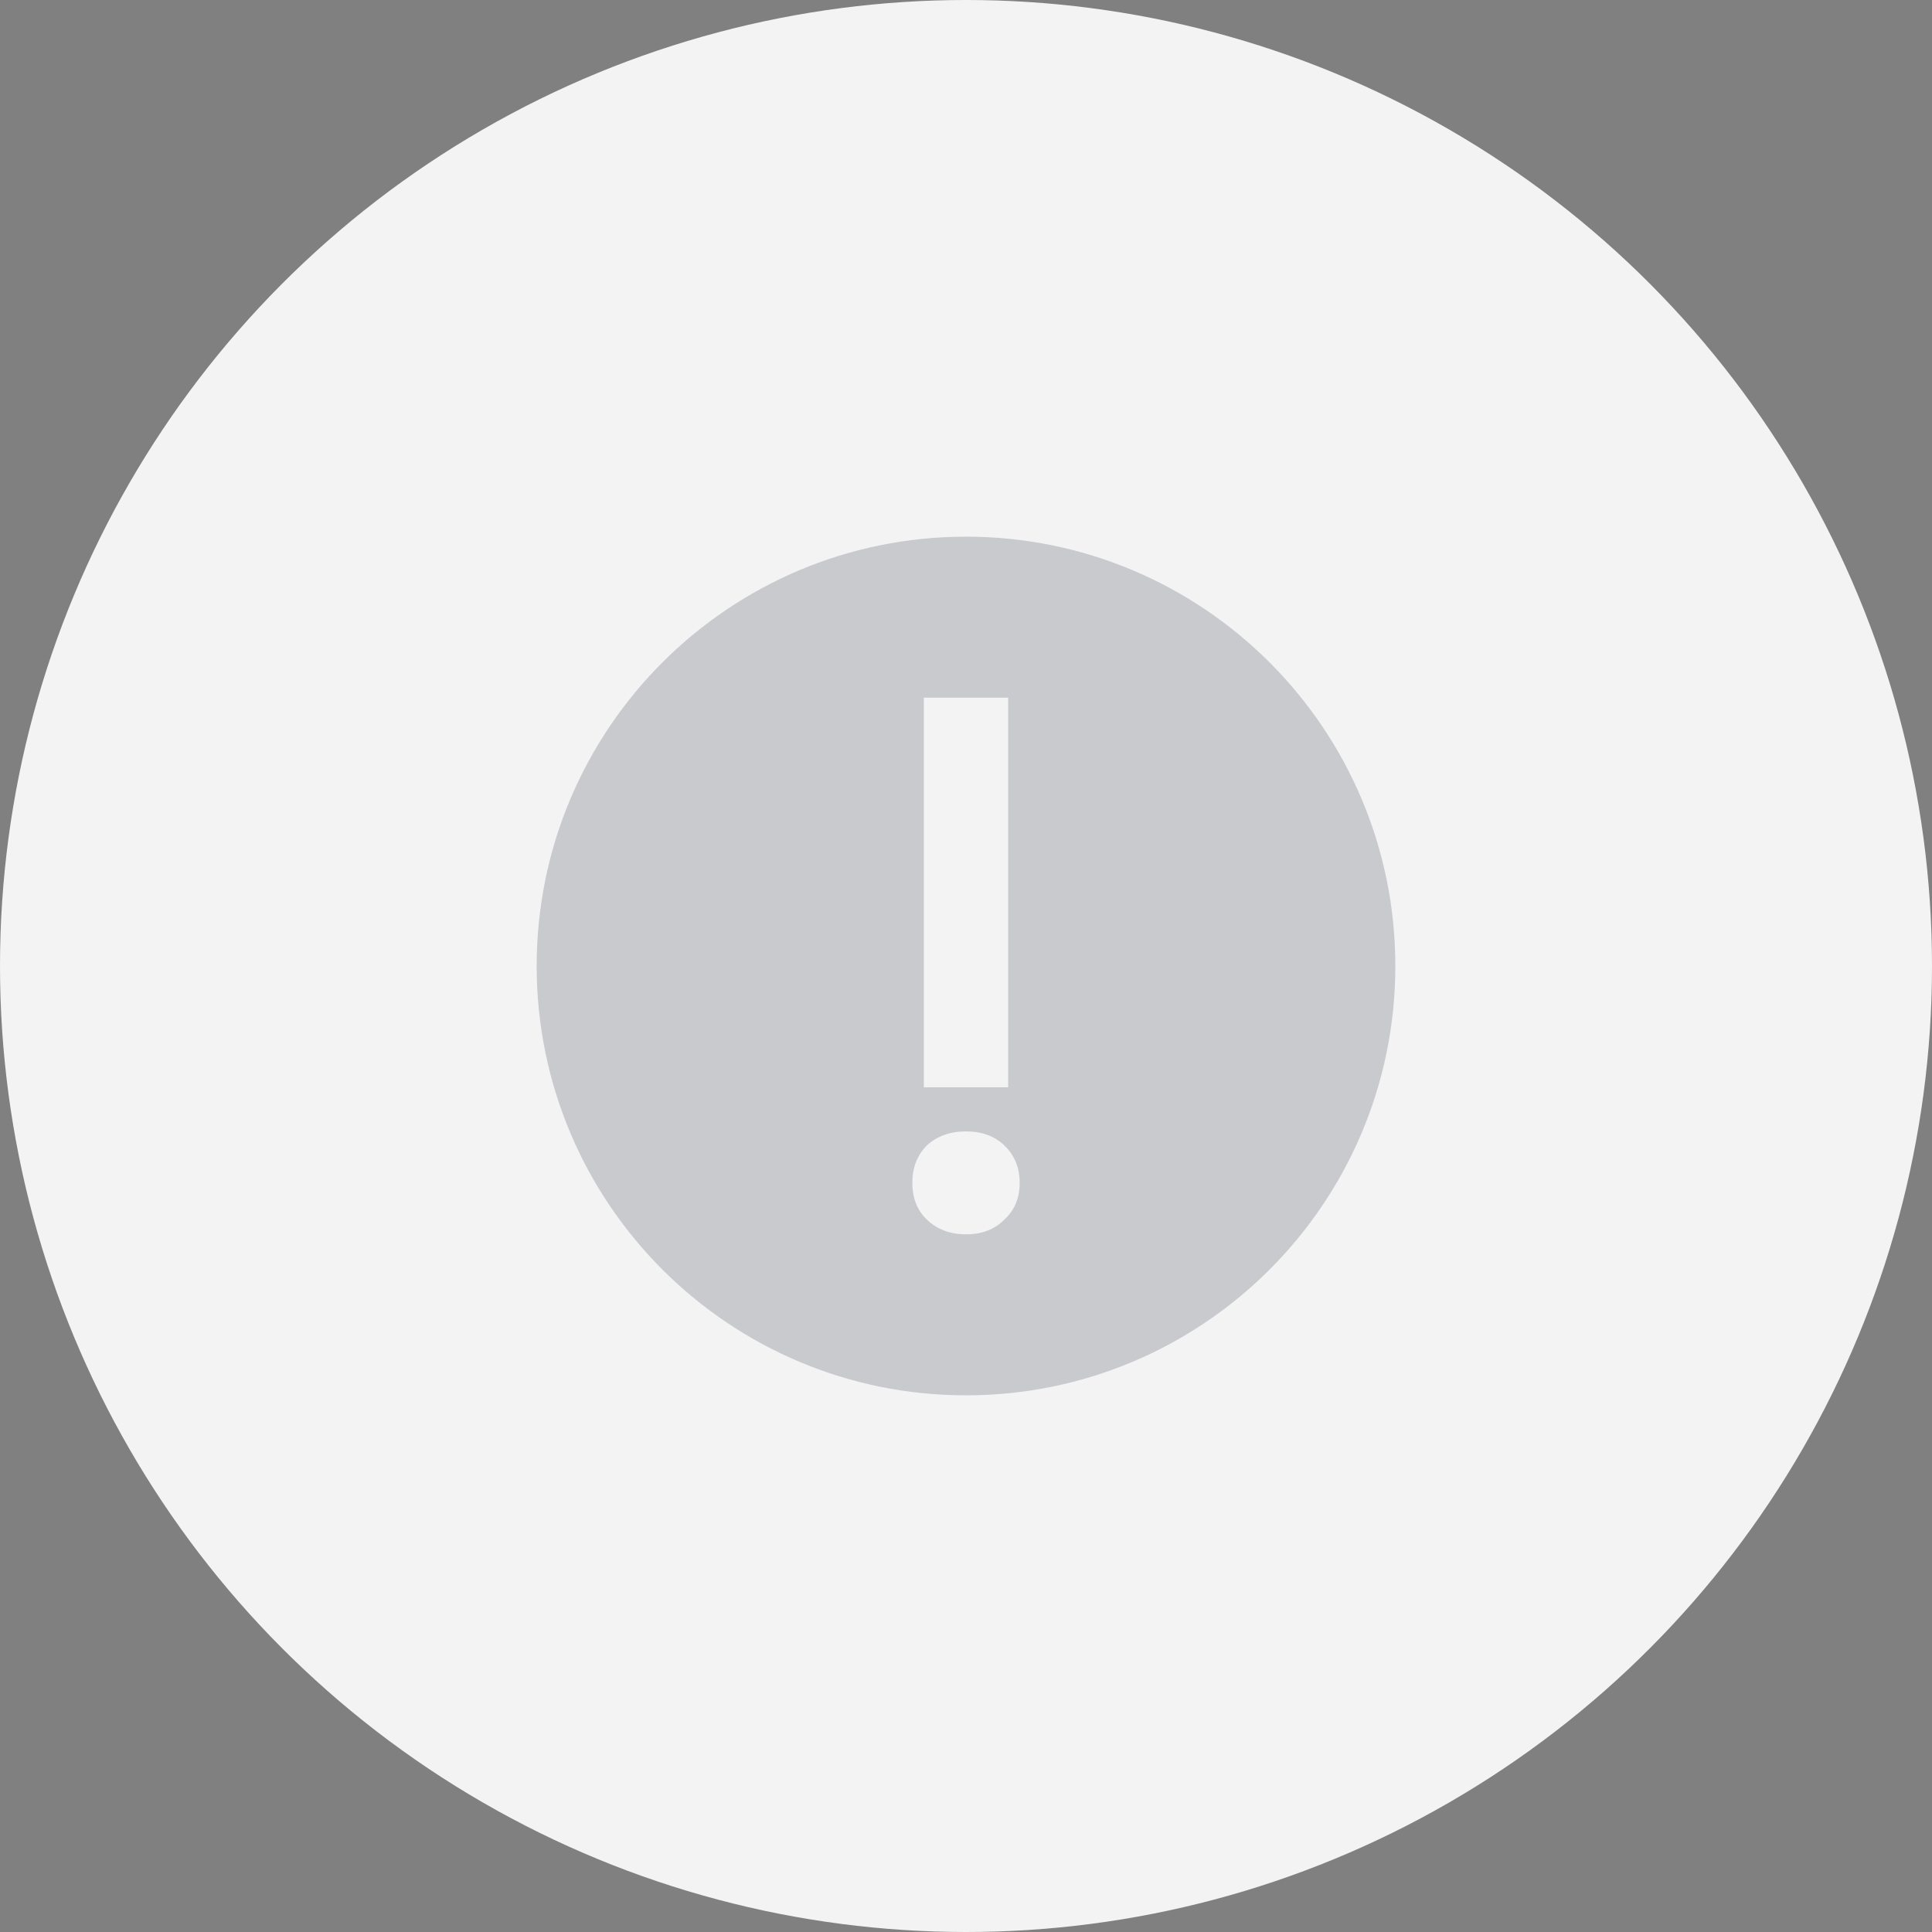 <svg width="36" height="36" viewBox="0 0 36 36" fill="none" xmlns="http://www.w3.org/2000/svg">
<rect x="0" y="0" width="36" height="36" fill="#808080" stroke="none"/>
<circle cx="18" cy="18" r="18" fill="#F3F3F3"/>
<path fill-rule="evenodd" clip-rule="evenodd" d="M18 26C22.418 26 26 22.418 26 18C26 13.582 22.418 10 18 10C13.582 10 10 13.582 10 18C10 22.418 13.582 26 18 26ZM18.786 13V20.26H17.214V13H18.786ZM17.271 21.343C17.462 21.169 17.705 21.082 18 21.082C18.295 21.082 18.533 21.169 18.714 21.343C18.905 21.525 19 21.758 19 22.041C19 22.324 18.905 22.552 18.714 22.726C18.533 22.909 18.295 23 18 23C17.705 23 17.462 22.909 17.271 22.726C17.09 22.552 17 22.324 17 22.041C17 21.758 17.09 21.525 17.271 21.343Z" fill="#222B40" fill-opacity="0.2"/>
</svg>
